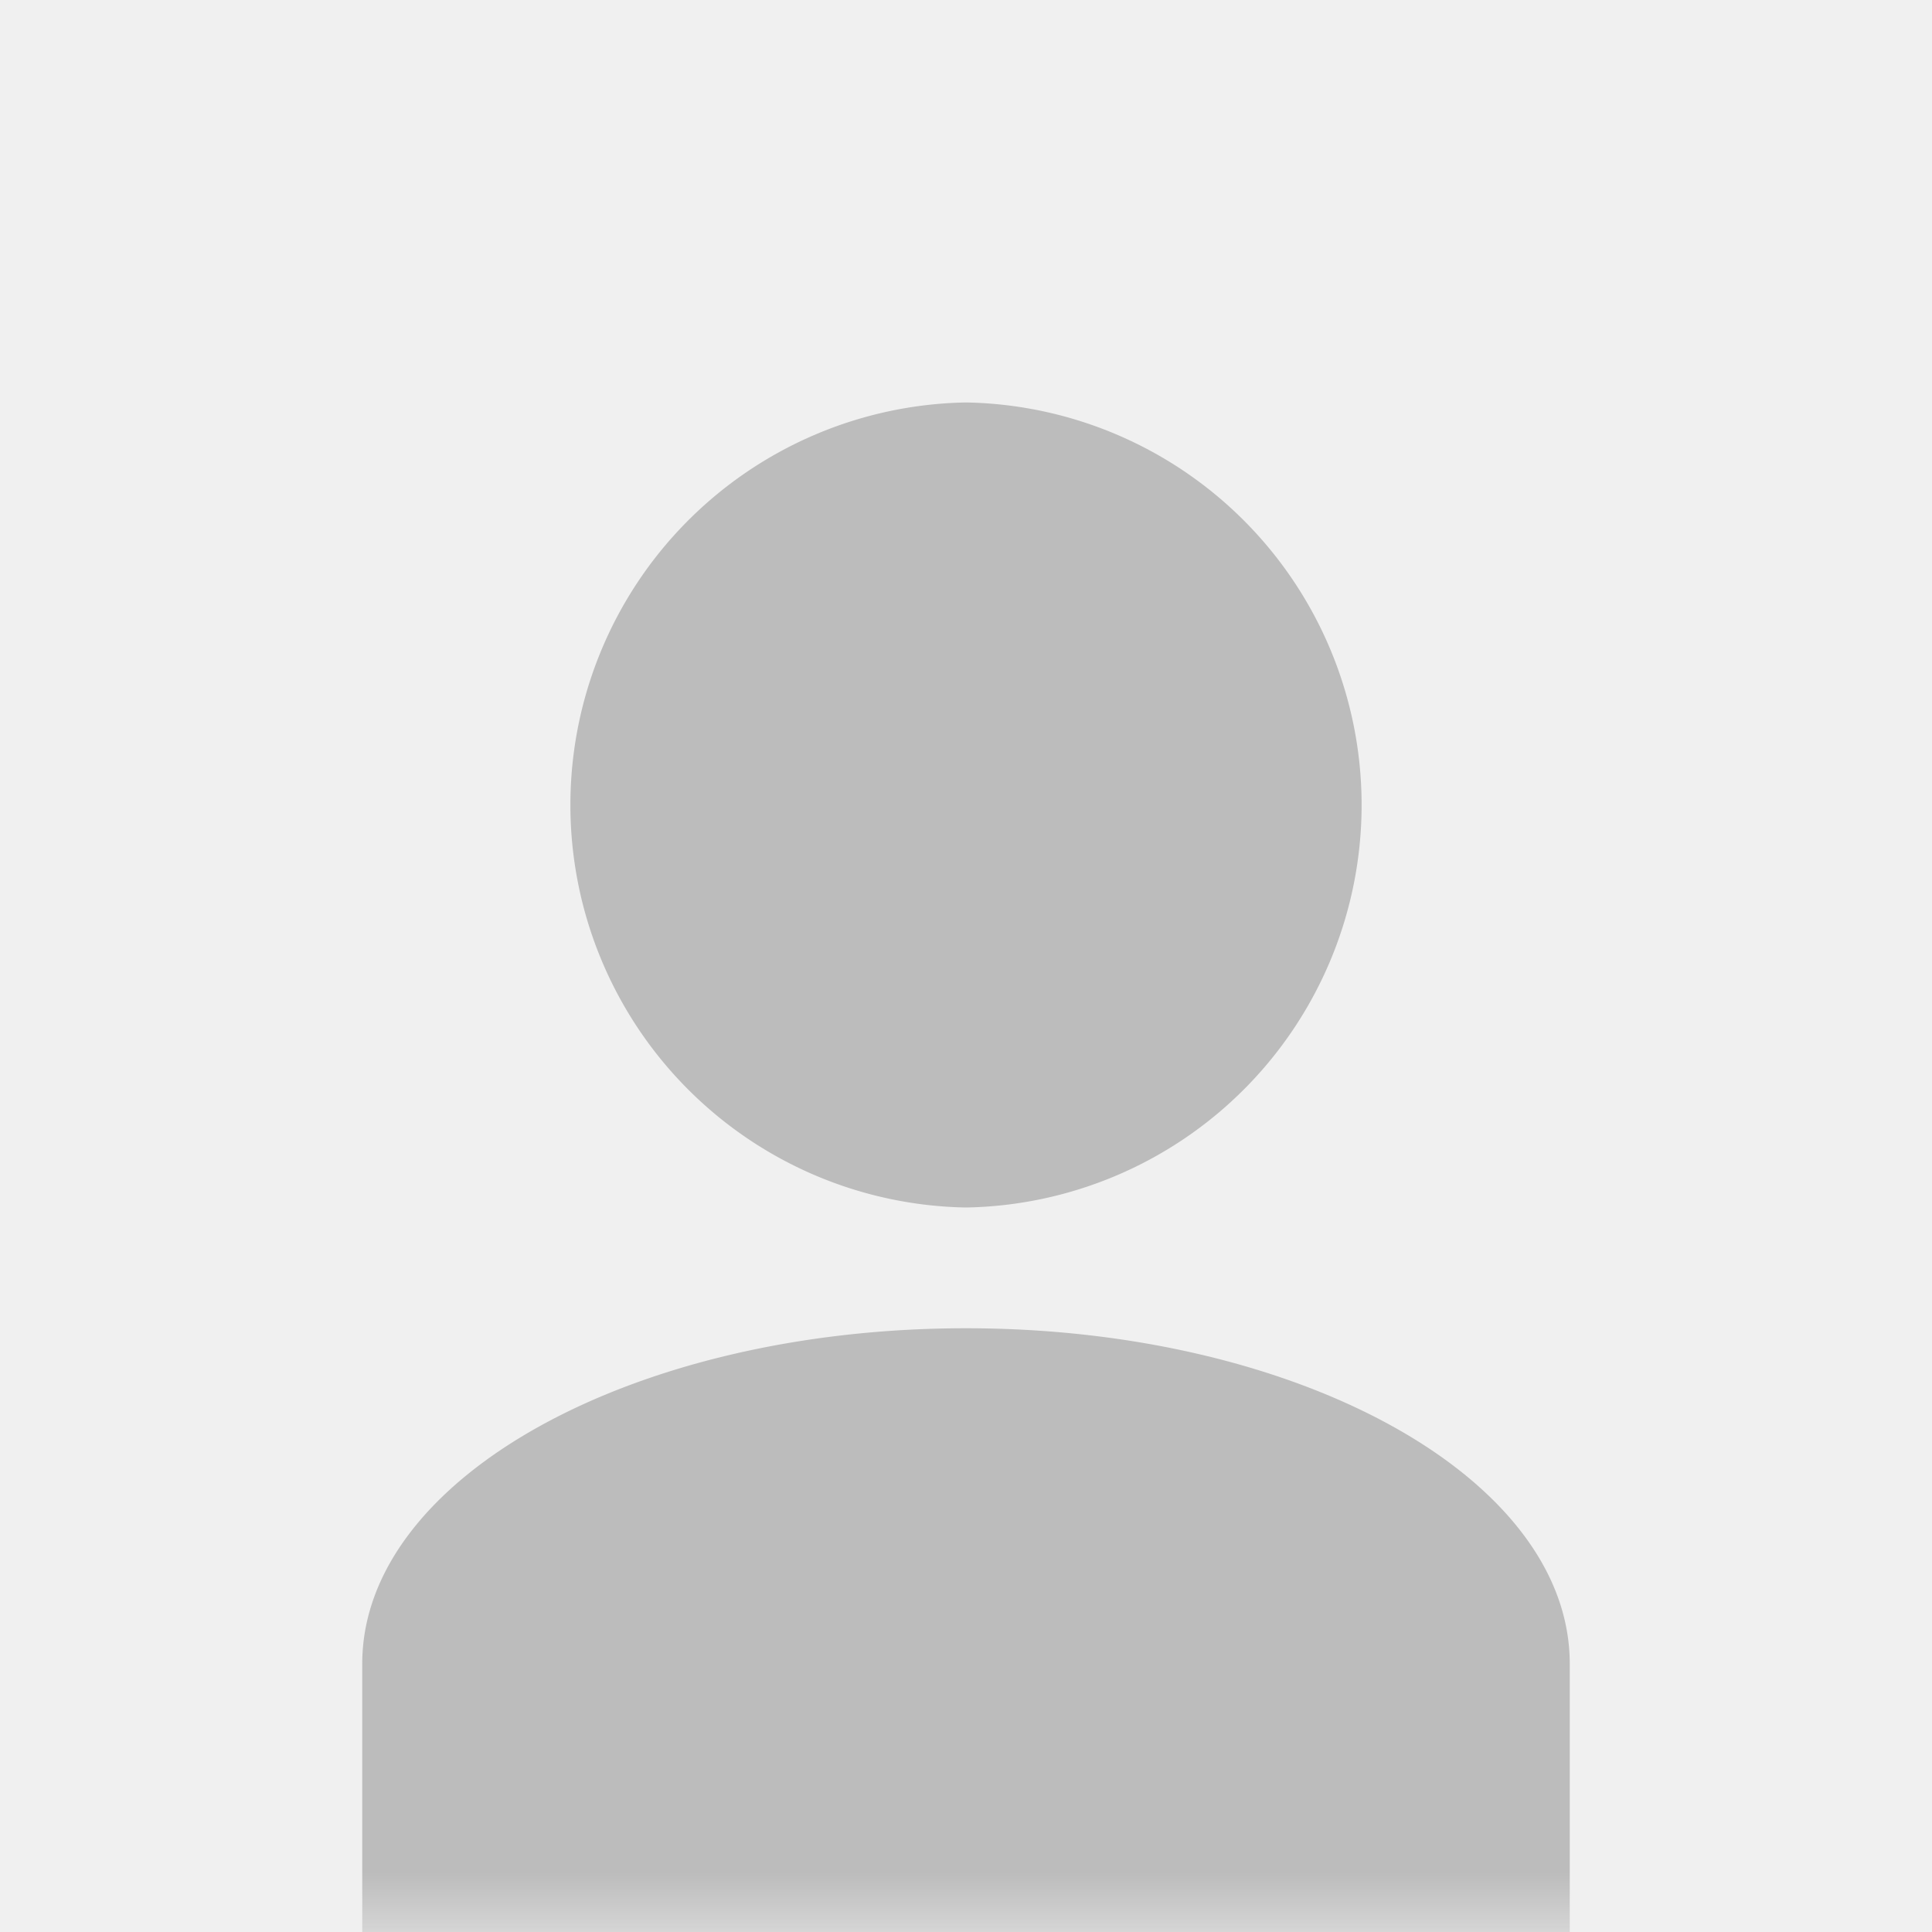 <svg xmlns="http://www.w3.org/2000/svg" xmlns:xlink="http://www.w3.org/1999/xlink" width="16" height="16" viewBox="0 0 16 16">
    <rect x="0" y="0" width="16" height="16" fill="#333333" stroke="none"/>
    <defs>
        <path id="a" d="M0 0h16v16H0z"/>
    </defs>
    <g fill="none" fill-rule="evenodd">
        <mask id="b" fill="#fff">
            <use xlink:href="#a"/>
        </mask>
        <use fill="#F0F0F0" xlink:href="#a"/>
        <path fill="#BCBCBC" d="M13 13.778v2.778H3v-2.778C3 12.244 5.239 11 8 11s5 1.244 5 2.778zM8 10a3.334 3.334 0 0 0 0-6.667A3.334 3.334 0 0 0 8 10z" mask="url(#b)"/>
    </g>
</svg>

